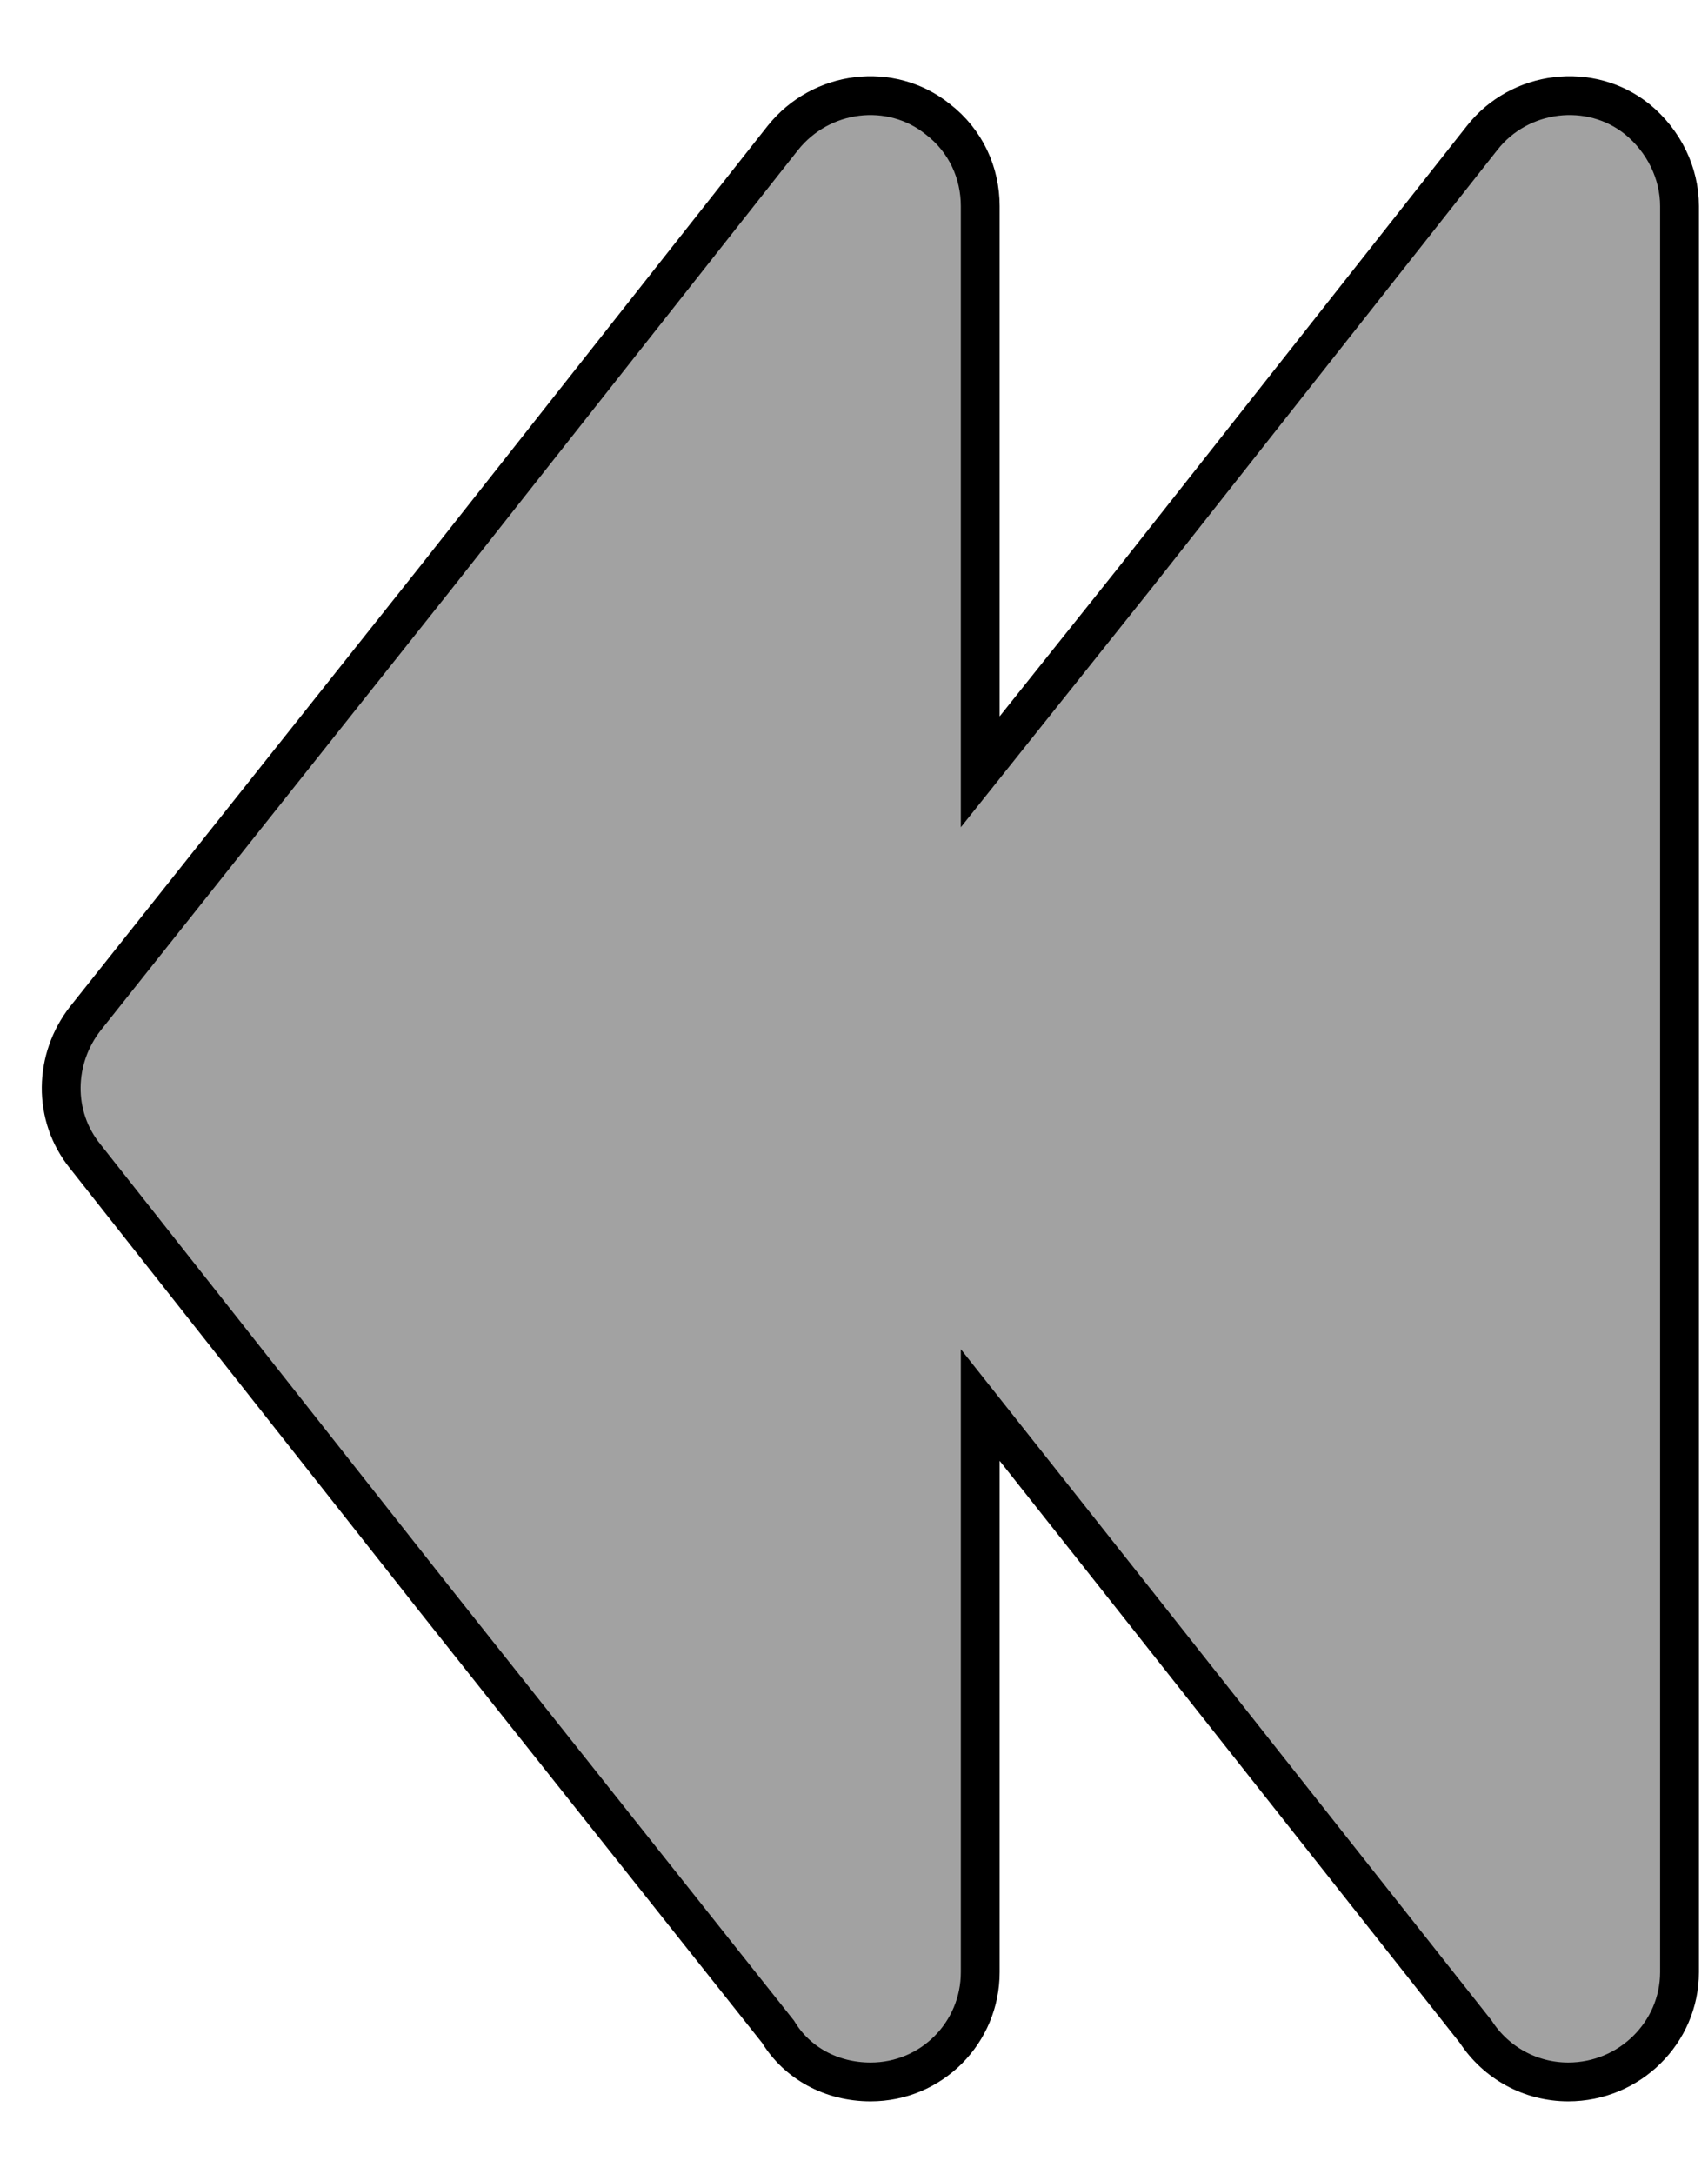 <?xml version="1.0" encoding="utf-8"?>
<!-- Generator: Adobe Illustrator 12.0.0, SVG Export Plug-In  -->
<!DOCTYPE svg PUBLIC "-//W3C//DTD SVG 1.1//EN" "http://www.w3.org/Graphics/SVG/1.1/DTD/svg11.dtd">
<svg  version="1.1" xmlns="http://www.w3.org/2000/svg" xmlns:xlink="http://www.w3.org/1999/xlink" xmlns:a="http://ns.adobe.com/AdobeSVGViewerExtensions/3.0/"
	 width="22" height="28" viewBox="-0.538 -0.982 22 28" enable-background="new -0.538 -0.982 22 28" xml:space="preserve">
<defs>
</defs>
<path id="Dernier_17_" fill="#A2A2A2" stroke="#000000" stroke-width="0.5" d="M5.061,6.477l4.485-5.683
	c0.492-0.616,1.39-0.727,1.995-0.241c0.365,0.281,0.547,0.696,0.547,1.12l0,0v7.286l1.981-2.482l4.484-5.683
	c0.483-0.616,1.392-0.727,1.997-0.241c0.344,0.281,0.545,0.696,0.545,1.12l0,0v11.383V24.42c0,0.78-0.646,1.414-1.433,1.414
	c-0.484,0-0.929-0.244-1.191-0.646l-4.402-5.57l-1.981-2.503v7.305c0,0.78-0.627,1.414-1.412,1.414
	c-0.505,0-0.949-0.244-1.192-0.646l-4.423-5.57l-4.5-5.704c-0.426-0.525-0.403-1.261,0-1.777L5.061,6.477L5.061,6.477L5.061,6.477z"
	/>
</svg>
